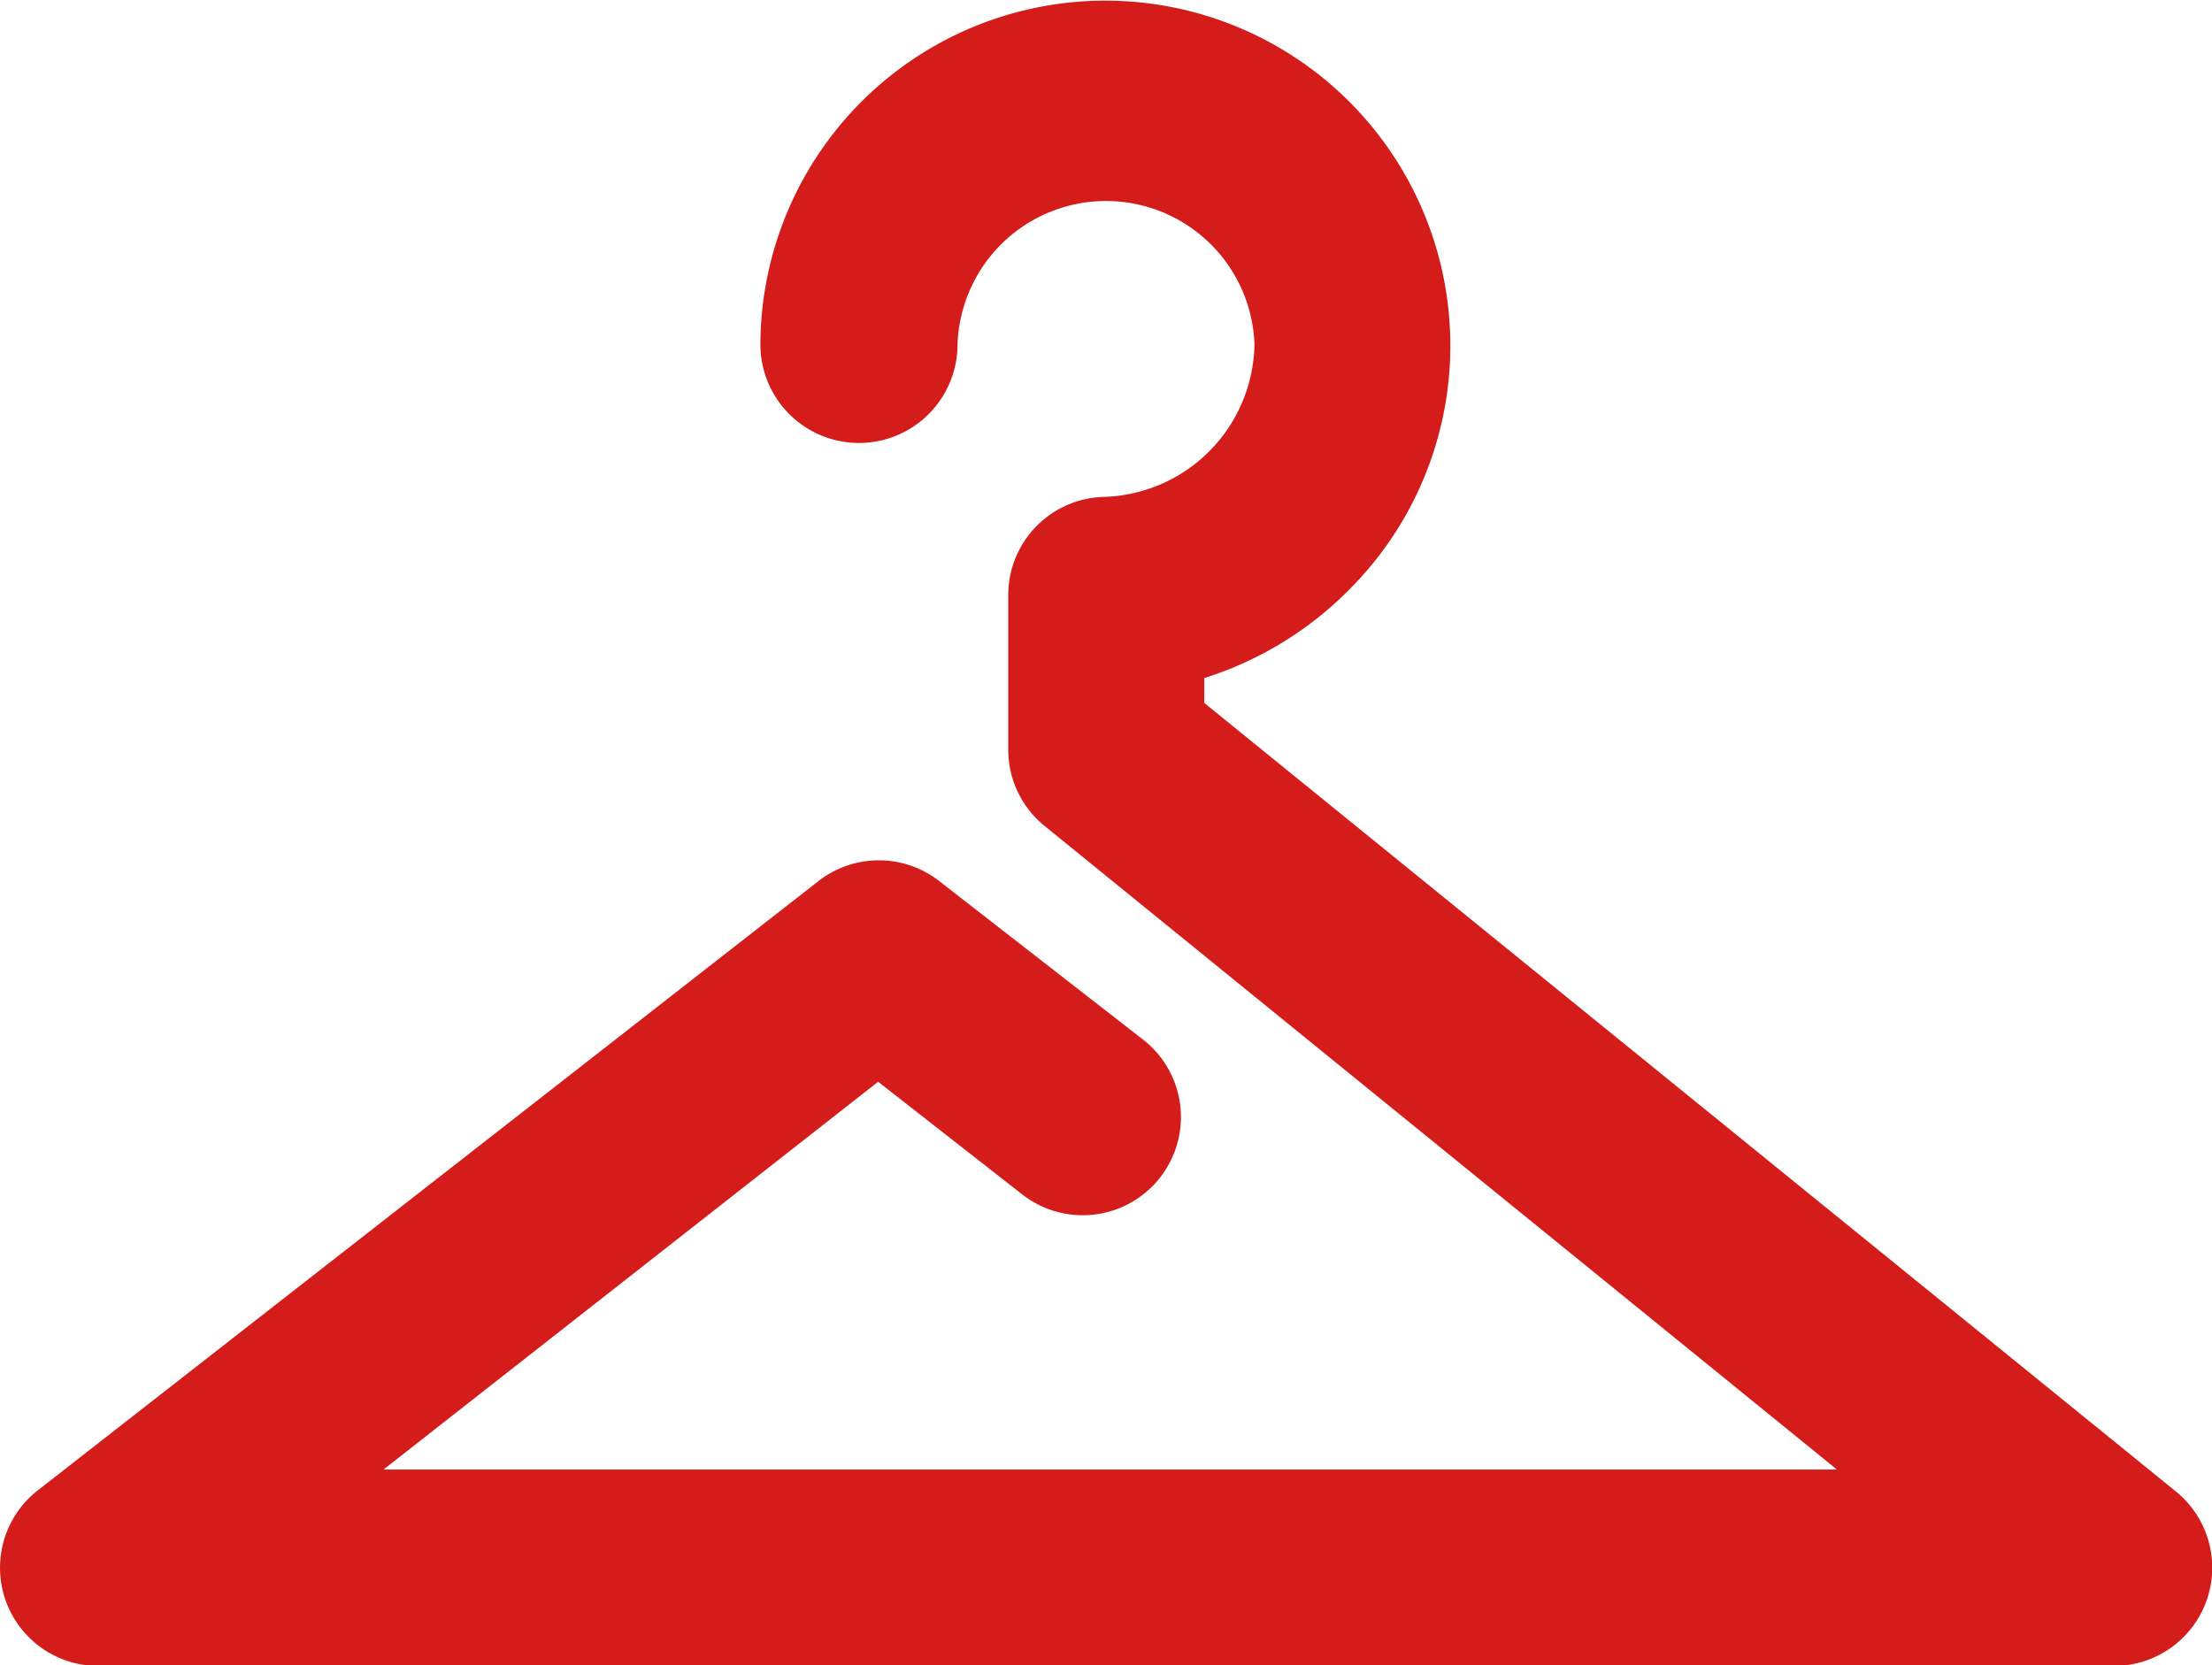 <svg id="Groupe_525" data-name="Groupe 525" xmlns="http://www.w3.org/2000/svg" xmlns:xlink="http://www.w3.org/1999/xlink" width="12.343" height="9.294" viewBox="0 0 12.343 9.294">
  <defs>
    <style>
      .cls-1 {
        fill: #d41c1b;
      }

      .cls-2 {
        clip-path: url(#clip-path);
      }
    </style>
    <clipPath id="clip-path">
      <rect id="Rectangle_678" data-name="Rectangle 678" class="cls-1" width="12.343" height="9.294"/>
    </clipPath>
  </defs>
  <g id="Groupe_521" data-name="Groupe 521" class="cls-2">
    <path id="Tracé_337" data-name="Tracé 337" class="cls-1" d="M4.9,6.036,2.14,8.2h8.11L5.826,4.606a.548.548,0,0,1-.2-.426V3.32a.548.548,0,0,1,.532-.548A.866.866,0,0,0,7,1.921a.829.829,0,0,0-1.657,0,.548.548,0,0,1-1.1,0A1.925,1.925,0,1,1,7.535,3.283a1.968,1.968,0,0,1-.815.5v.139l5.421,4.4a.548.548,0,0,1-.345.974H.548a.548.548,0,0,1-.337-.98l4.356-3.4a.548.548,0,0,1,.674,0l1.134.882a.548.548,0,1,1-.673.865Z" transform="translate(0 0.001)"/>
  </g>
</svg>
